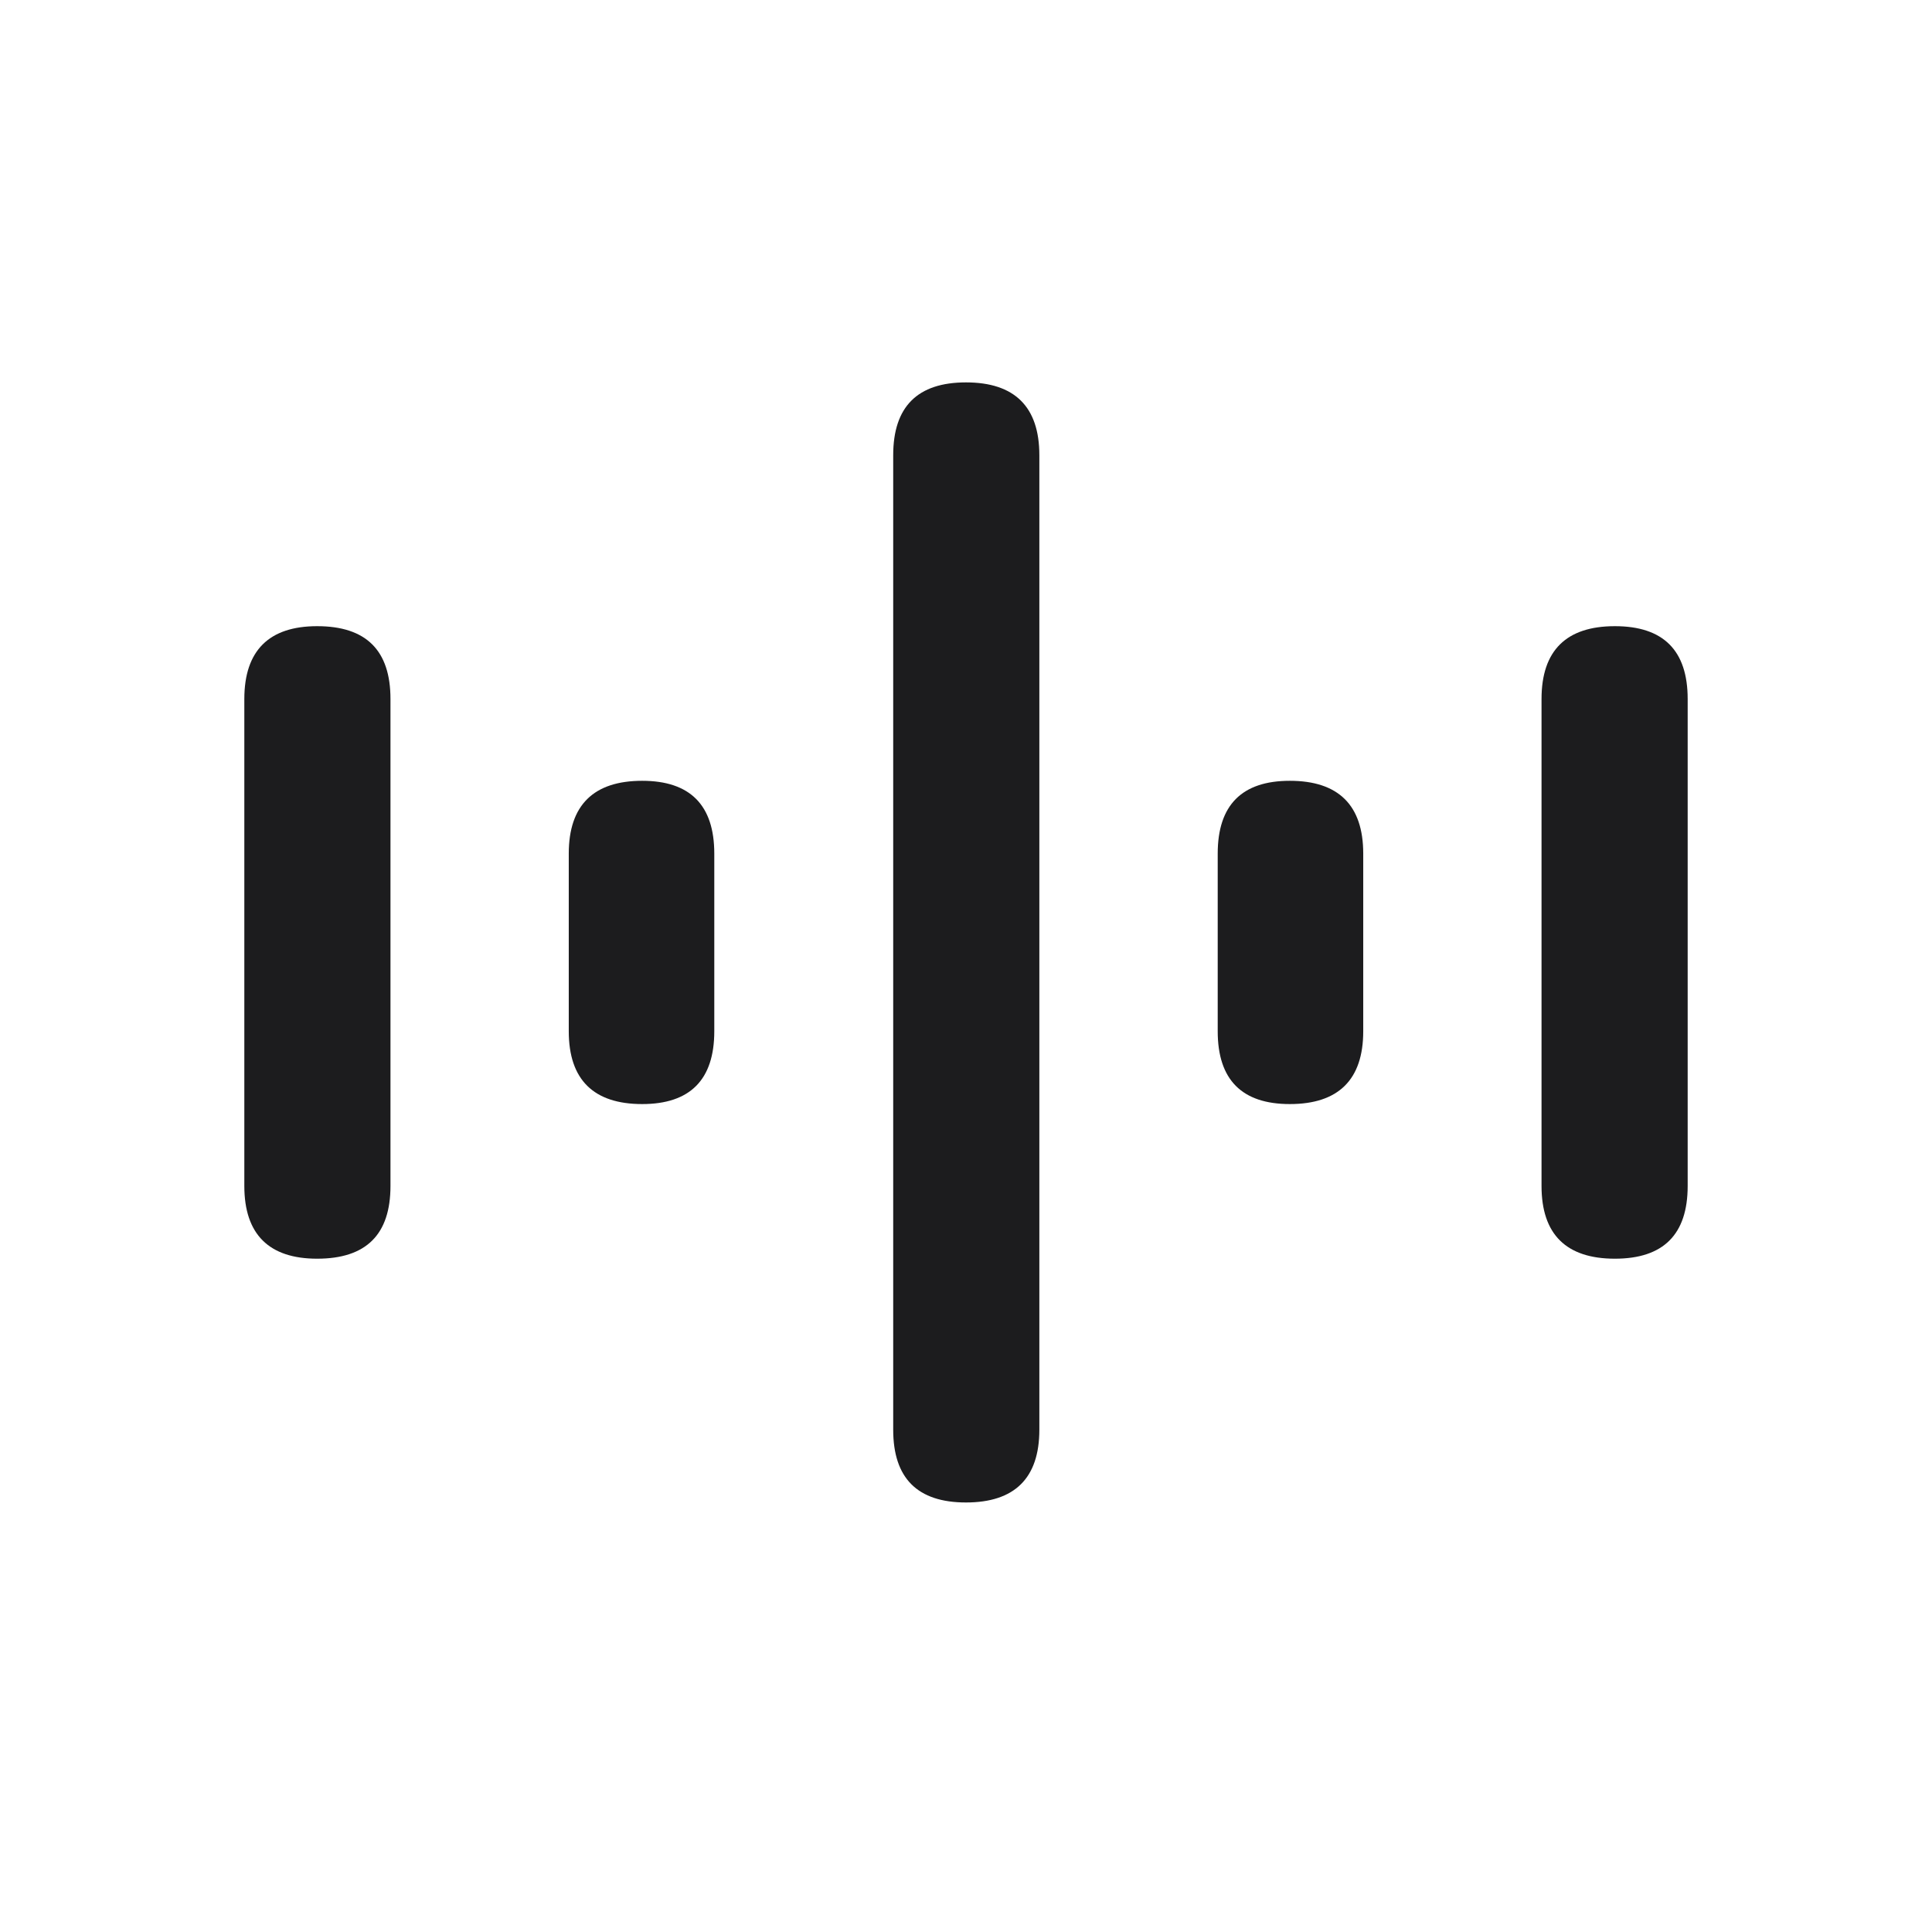 <svg width="28" height="28" viewBox="0 0 28 28" fill="none" xmlns="http://www.w3.org/2000/svg">
<path d="M14 21.775C14.703 21.775 15.063 21.424 15.063 20.721V6.597C15.063 5.894 14.703 5.542 14 5.542C13.297 5.542 12.945 5.894 12.945 6.597V20.721C12.945 21.424 13.297 21.775 14 21.775ZM4.596 18.242C5.308 18.242 5.659 17.891 5.659 17.188V10.13C5.659 9.427 5.308 9.075 4.596 9.075C3.901 9.075 3.541 9.427 3.541 10.13V17.188C3.541 17.891 3.901 18.242 4.596 18.242ZM23.404 18.242C24.107 18.242 24.459 17.891 24.459 17.188V10.13C24.459 9.427 24.107 9.075 23.404 9.075C22.701 9.075 22.341 9.427 22.341 10.13V17.188C22.341 17.891 22.701 18.242 23.404 18.242ZM9.307 16.001C10.001 16.001 10.352 15.649 10.352 14.946V12.371C10.352 11.668 10.001 11.316 9.307 11.316C8.604 11.316 8.243 11.668 8.243 12.371V14.946C8.243 15.649 8.604 16.001 9.307 16.001ZM18.693 16.001C19.396 16.001 19.757 15.649 19.757 14.946V12.371C19.757 11.668 19.396 11.316 18.693 11.316C17.999 11.316 17.648 11.668 17.648 12.371V14.946C17.648 15.649 17.999 16.001 18.693 16.001Z" fill="#1C1C1E"/>
</svg>
